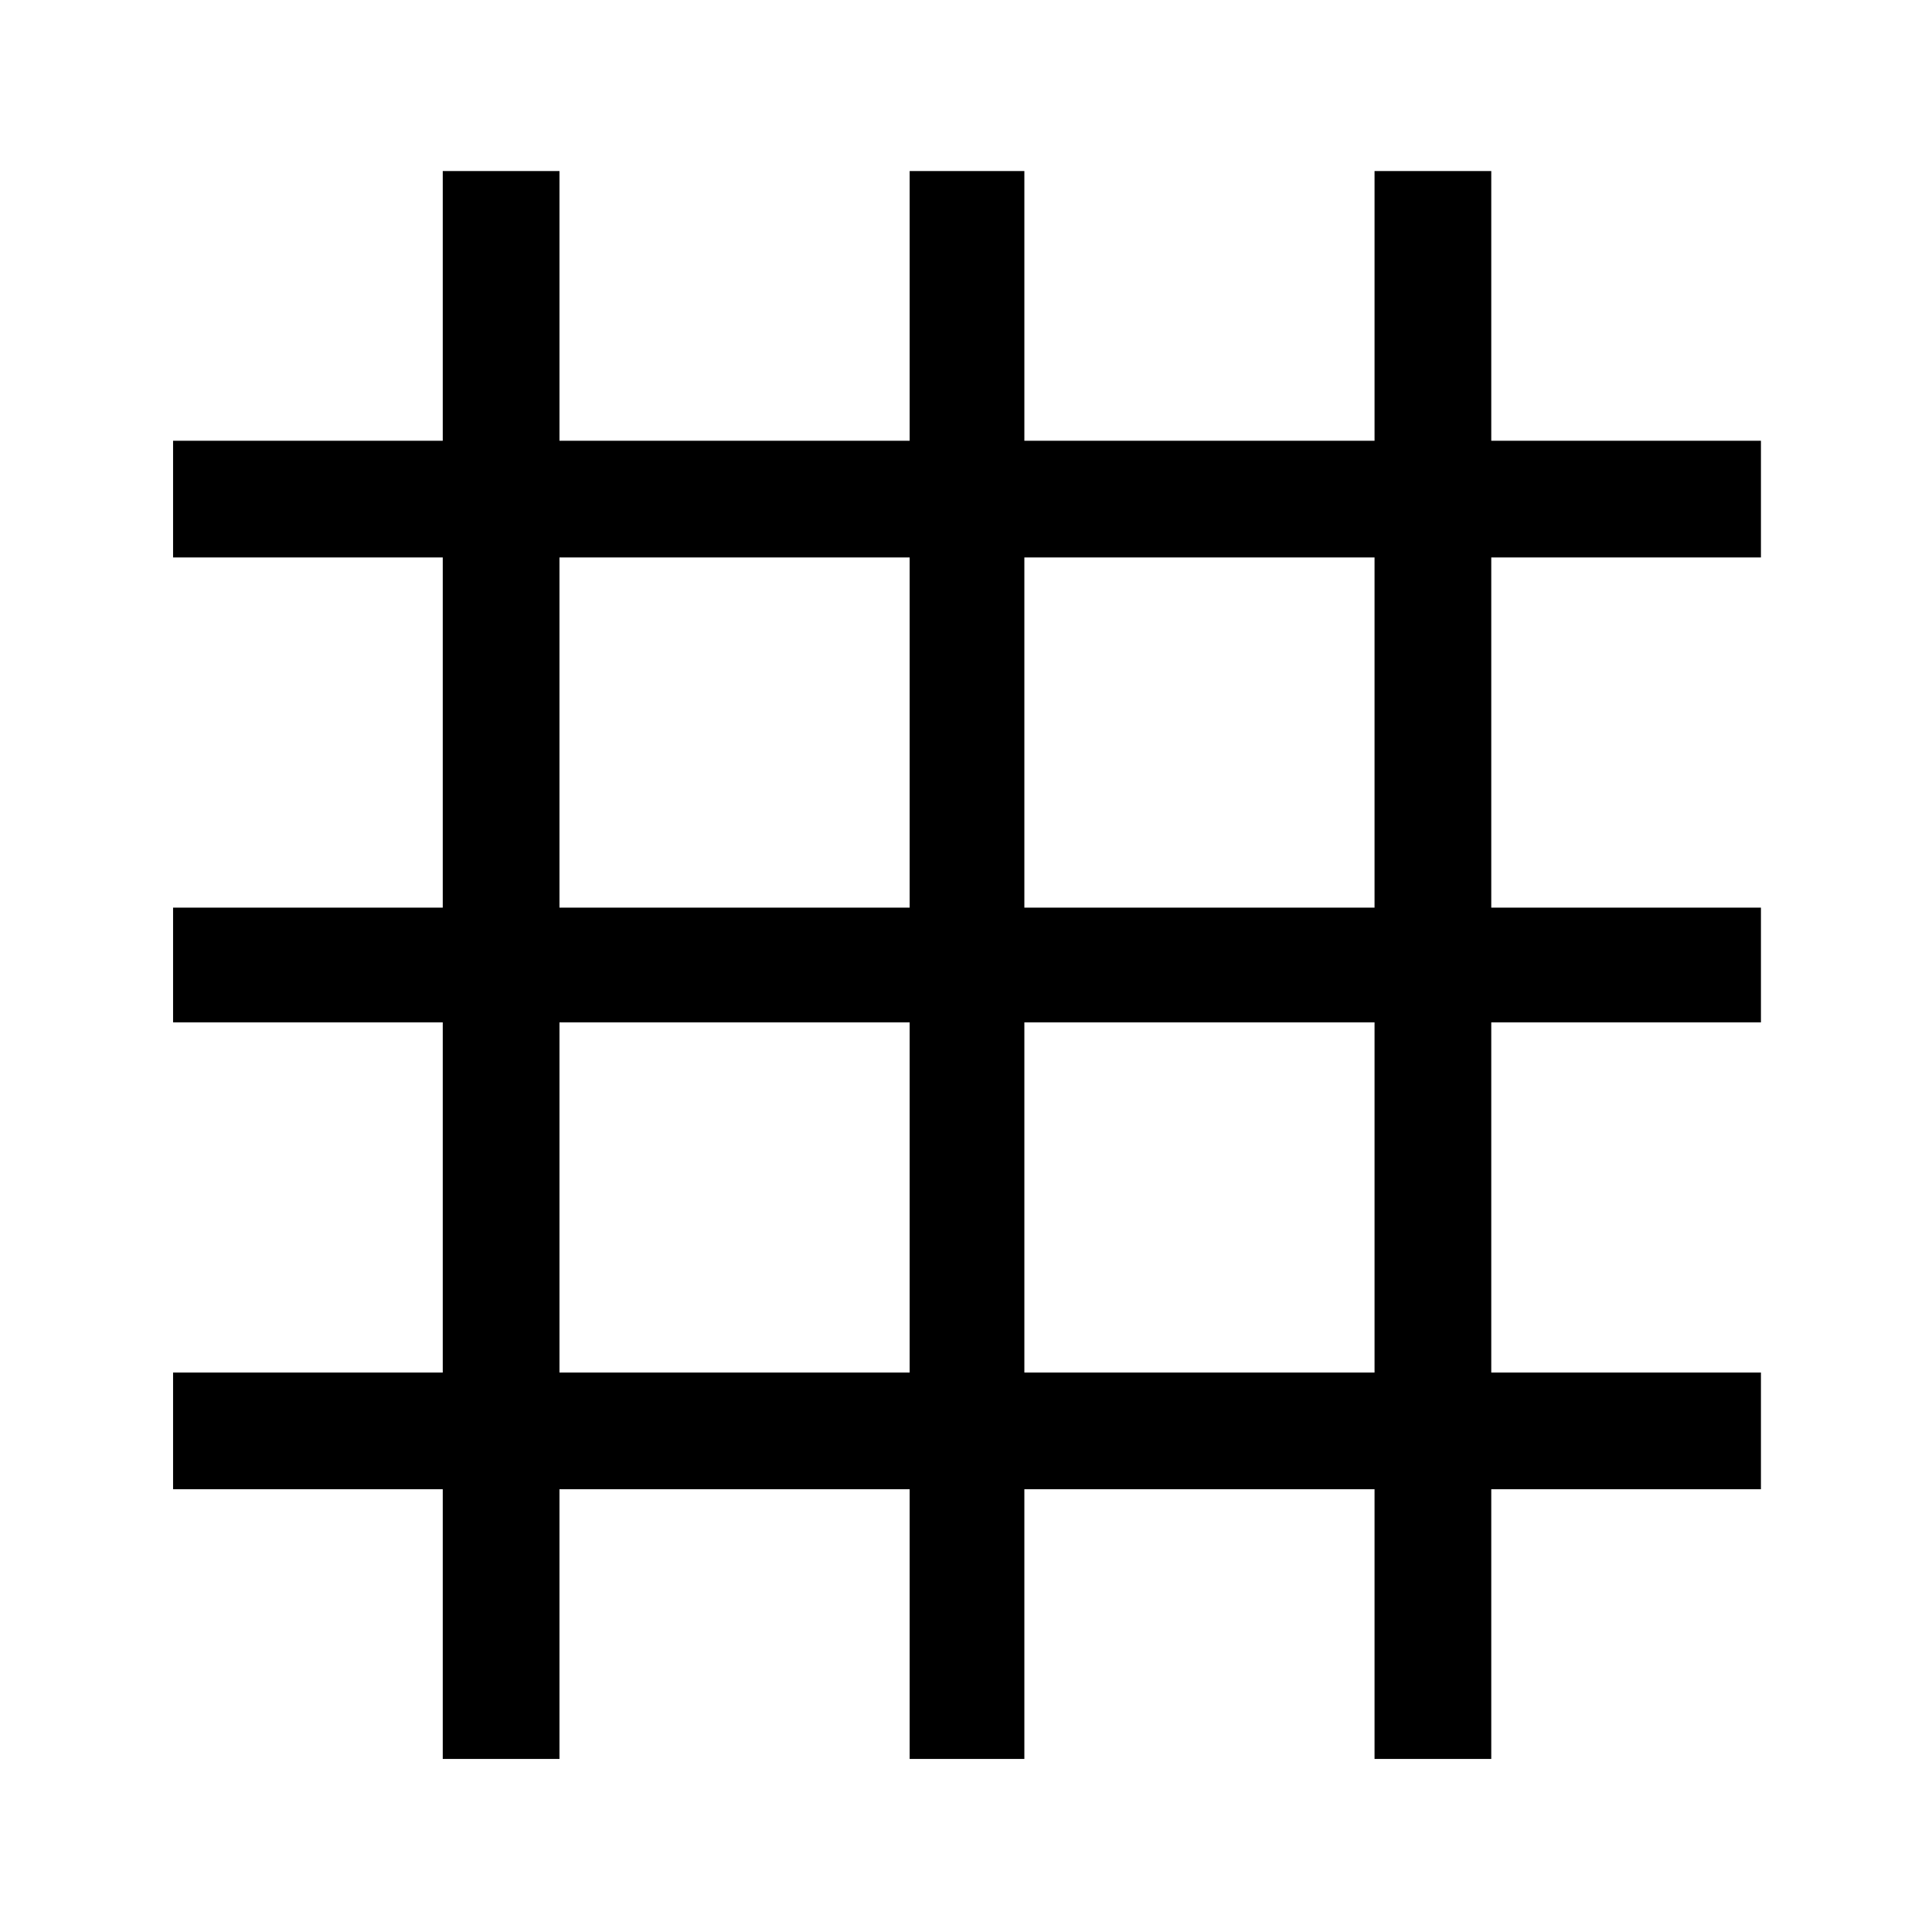 <svg xmlns="http://www.w3.org/2000/svg" height="48" width="48"><path d="M11 43.7V37H4.3v-2.9H11v-8.7H4.3v-2.85H11v-8.7H4.3v-2.9H11v-6.7h2.9v6.7h8.7v-6.7h2.85v6.7h8.7v-6.7h2.9v6.7h6.7v2.9h-6.7v8.7h6.7v2.85h-6.7v8.7h6.7V37h-6.7v6.7h-2.9V37h-8.7v6.7H22.6V37h-8.7v6.7Zm2.9-9.6h8.7v-8.7h-8.7Zm11.55 0h8.7v-8.7h-8.7ZM13.9 22.55h8.7v-8.7h-8.7Zm11.55 0h8.7v-8.7h-8.7Z"/></svg>